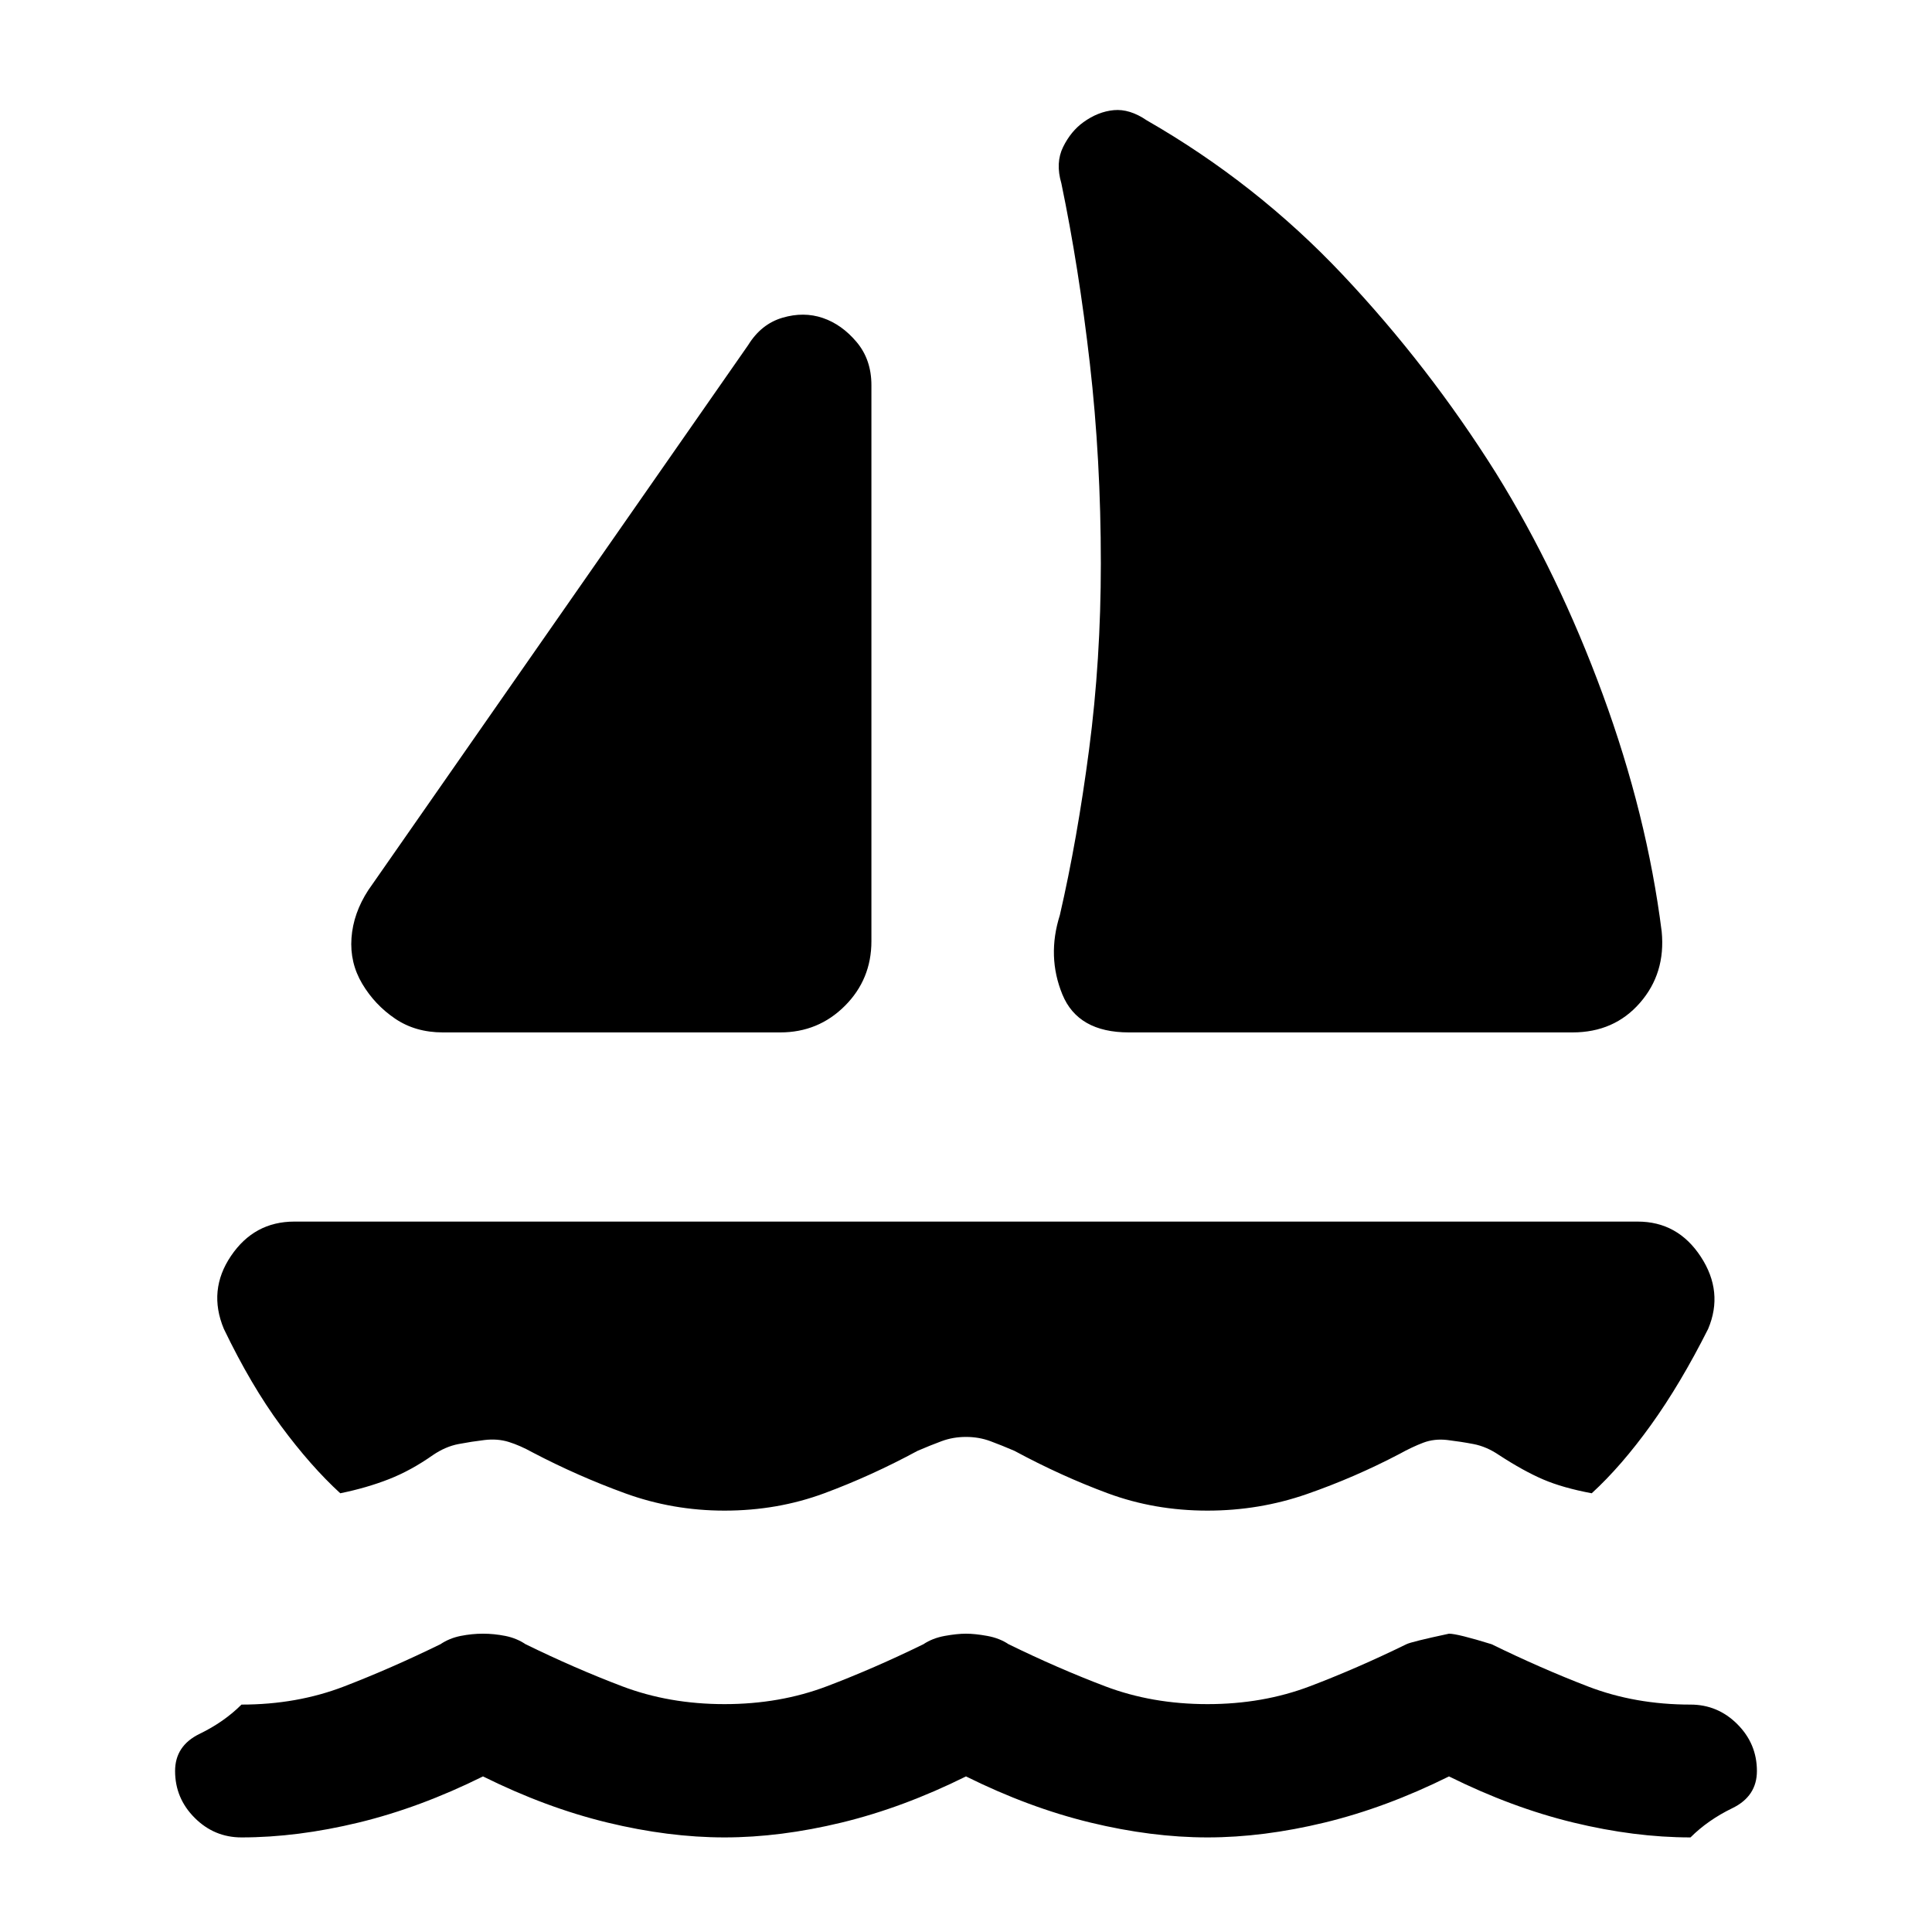 <svg xmlns="http://www.w3.org/2000/svg" height="24" viewBox="0 -960 960 960" width="24"><path d="m183-517.69 188.77-270.85q6.46-10.46 17.04-13.58 10.57-3.11 20.04.12 9.46 3.23 16.8 11.96 7.35 8.73 7.35 21.42v276.31q0 18.93-13.19 32.12Q406.62-447 387.69-447H220.08q-13.7 0-23.77-6.85-10.08-6.84-16.31-17.3-6.23-10.47-5.35-22.77.89-12.31 8.35-23.77ZM560.92-447q-25.3 0-33.04-18.88-7.73-18.89-1.26-39.35 8.69-37.69 14.53-82.31Q547-632.15 547-680q0-51.69-5.46-99.38-5.46-47.7-14.16-89.54-3-10.23.89-18.08 3.88-7.85 10.11-12.31 7.24-5.23 15.08-5.96 7.85-.73 16.31 5.04 54.54 31.31 97.35 76.69 42.8 45.39 76.19 98.54 31.07 50.08 53.07 110t29.31 117.92q2 20.7-10.81 35.39-12.8 14.69-33.5 14.69H560.92ZM360-209.38q-25.77 0-49.42-8.62-23.66-8.62-45.96-20.31-6.24-3.46-11.81-5.19-5.58-1.73-12.04-.96-6.46.77-12.92 2-6.47 1.23-12.7 5.46-10.92 7.69-21.92 12-11 4.31-24.15 7-14.7-13.46-29.5-33.5-14.81-20.04-28.35-48.19-8-19.16 3.54-36.23Q126.31-353 146.23-353h667.54q19.92 0 31.35 17.46 11.42 17.46 3.65 35.85-13.77 27.38-28.46 47.81-14.69 20.42-29.39 33.88-14.38-2.69-24.15-6.88-9.77-4.2-21.92-12.12-6.23-4.23-12.7-5.46-6.46-1.23-12.92-2t-12.04 1.34q-5.57 2.12-11.81 5.58-22.3 11.69-45.96 19.92-23.65 8.24-49.42 8.24-26.31 0-49.58-8.62t-46.34-21.08q-6.23-2.69-11.93-4.8Q486.46-246 480-246t-12.15 2.12q-5.7 2.11-11.93 4.8-23.07 12.46-46.34 21.08-23.27 8.62-49.58 8.62ZM480-77.31q-31.31 15.54-61.81 22.93Q387.69-47 360-47q-27.69 0-58.19-7.38-30.5-7.39-61.81-22.93-31.31 15.54-61.81 22.93Q147.69-47 120-47q-13.54 0-23.27-9.73T87-80q0-12.54 12.19-18.46Q111.38-104.38 120-113q27.54 0 50.92-9 23.39-9 47.93-21 4.46-3 10.07-4.12 5.62-1.11 11.08-1.11t11.08 1.11q5.61 1.12 10.07 4.12 24.54 12 47.93 20.88 23.38 8.89 50.92 8.89 27.54 0 50.92-8.89Q434.31-131 458.85-143q4.46-3 10.57-4.12 6.12-1.11 10.58-1.11t10.58 1.11q6.11 1.12 10.57 4.12 24.54 12 47.93 20.88 23.38 8.89 50.92 8.89 27.54 0 50.92-8.89Q674.31-131 698.85-143q2.46-1.23 21.15-5.23 4.23 0 21.15 5.23 24.54 12 47.93 21 23.38 9 50.92 9 13.54 0 23.27 9.73T873-80q0 12.54-12.19 18.46Q848.62-55.62 840-47q-27.69 0-58.19-7.38-30.5-7.39-61.81-22.93-31.31 15.54-61.81 22.93Q627.69-47 600-47q-27.69 0-58.19-7.38-30.5-7.39-61.81-22.93Z"/></svg>